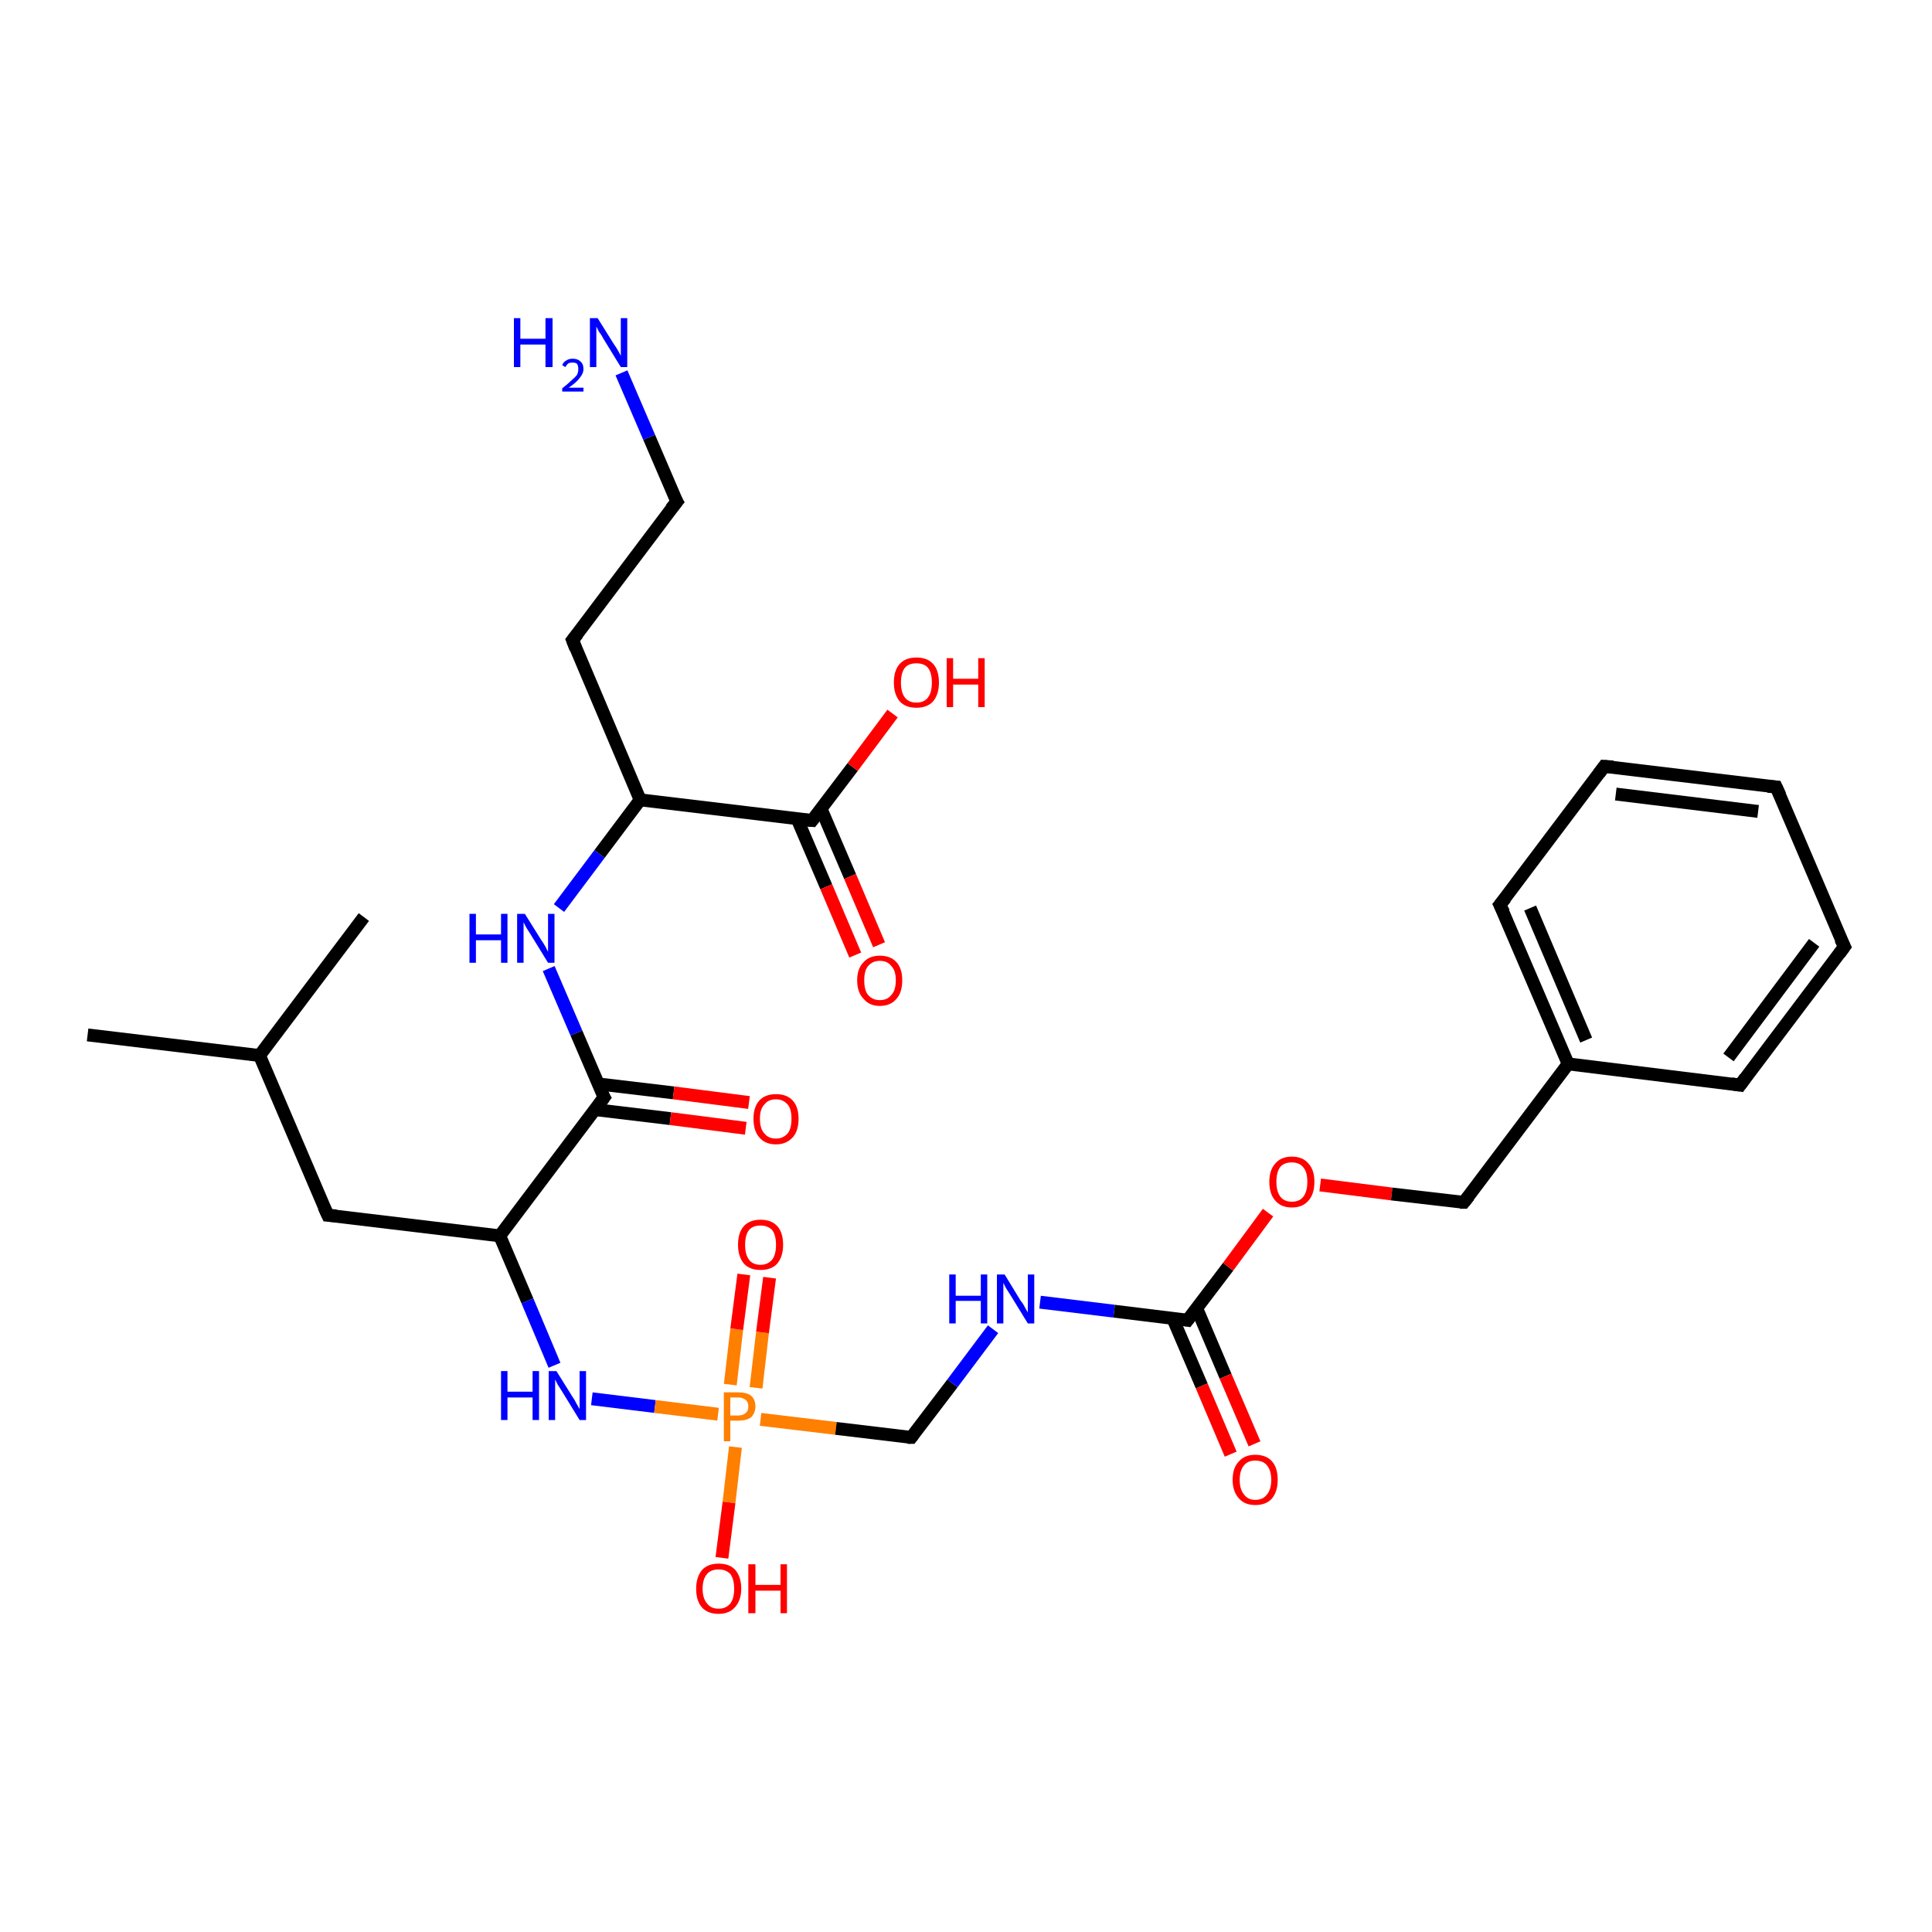 <?xml version='1.0' encoding='iso-8859-1'?>
<svg version='1.1' baseProfile='full'
              xmlns='http://www.w3.org/2000/svg'
                      xmlns:rdkit='http://www.rdkit.org/xml'
                      xmlns:xlink='http://www.w3.org/1999/xlink'
                  xml:space='preserve'
width='300px' height='300px' viewBox='0 0 300 300'>
<!-- END OF HEADER -->
<rect style='opacity:1.0;fill:#FFFFFF;stroke:none' width='300.0' height='300.0' x='0.0' y='0.0'> </rect>
<path class='bond-0 atom-0 atom-1' d='M 13.6,160.7 L 40.3,163.9' style='fill:none;fill-rule:evenodd;stroke:#000000;stroke-width:2.0px;stroke-linecap:butt;stroke-linejoin:miter;stroke-opacity:1' />
<path class='bond-1 atom-1 atom-2' d='M 40.3,163.9 L 56.5,142.4' style='fill:none;fill-rule:evenodd;stroke:#000000;stroke-width:2.0px;stroke-linecap:butt;stroke-linejoin:miter;stroke-opacity:1' />
<path class='bond-2 atom-1 atom-3' d='M 40.3,163.9 L 50.9,188.7' style='fill:none;fill-rule:evenodd;stroke:#000000;stroke-width:2.0px;stroke-linecap:butt;stroke-linejoin:miter;stroke-opacity:1' />
<path class='bond-3 atom-3 atom-4' d='M 50.9,188.7 L 77.6,191.9' style='fill:none;fill-rule:evenodd;stroke:#000000;stroke-width:2.0px;stroke-linecap:butt;stroke-linejoin:miter;stroke-opacity:1' />
<path class='bond-4 atom-4 atom-5' d='M 77.6,191.9 L 81.9,202.0' style='fill:none;fill-rule:evenodd;stroke:#000000;stroke-width:2.0px;stroke-linecap:butt;stroke-linejoin:miter;stroke-opacity:1' />
<path class='bond-4 atom-4 atom-5' d='M 81.9,202.0 L 86.1,212.0' style='fill:none;fill-rule:evenodd;stroke:#0000FF;stroke-width:2.0px;stroke-linecap:butt;stroke-linejoin:miter;stroke-opacity:1' />
<path class='bond-5 atom-5 atom-6' d='M 91.9,217.2 L 101.7,218.4' style='fill:none;fill-rule:evenodd;stroke:#0000FF;stroke-width:2.0px;stroke-linecap:butt;stroke-linejoin:miter;stroke-opacity:1' />
<path class='bond-5 atom-5 atom-6' d='M 101.7,218.4 L 111.5,219.6' style='fill:none;fill-rule:evenodd;stroke:#FF7F00;stroke-width:2.0px;stroke-linecap:butt;stroke-linejoin:miter;stroke-opacity:1' />
<path class='bond-6 atom-6 atom-7' d='M 114.2,224.7 L 113.2,233.3' style='fill:none;fill-rule:evenodd;stroke:#FF7F00;stroke-width:2.0px;stroke-linecap:butt;stroke-linejoin:miter;stroke-opacity:1' />
<path class='bond-6 atom-6 atom-7' d='M 113.2,233.3 L 112.1,241.9' style='fill:none;fill-rule:evenodd;stroke:#FF0000;stroke-width:2.0px;stroke-linecap:butt;stroke-linejoin:miter;stroke-opacity:1' />
<path class='bond-7 atom-6 atom-8' d='M 117.4,215.5 L 118.4,206.9' style='fill:none;fill-rule:evenodd;stroke:#FF7F00;stroke-width:2.0px;stroke-linecap:butt;stroke-linejoin:miter;stroke-opacity:1' />
<path class='bond-7 atom-6 atom-8' d='M 118.4,206.9 L 119.5,198.4' style='fill:none;fill-rule:evenodd;stroke:#FF0000;stroke-width:2.0px;stroke-linecap:butt;stroke-linejoin:miter;stroke-opacity:1' />
<path class='bond-7 atom-6 atom-8' d='M 113.4,215.0 L 114.4,206.4' style='fill:none;fill-rule:evenodd;stroke:#FF7F00;stroke-width:2.0px;stroke-linecap:butt;stroke-linejoin:miter;stroke-opacity:1' />
<path class='bond-7 atom-6 atom-8' d='M 114.4,206.4 L 115.5,197.9' style='fill:none;fill-rule:evenodd;stroke:#FF0000;stroke-width:2.0px;stroke-linecap:butt;stroke-linejoin:miter;stroke-opacity:1' />
<path class='bond-8 atom-6 atom-9' d='M 118.1,220.4 L 129.8,221.8' style='fill:none;fill-rule:evenodd;stroke:#FF7F00;stroke-width:2.0px;stroke-linecap:butt;stroke-linejoin:miter;stroke-opacity:1' />
<path class='bond-8 atom-6 atom-9' d='M 129.8,221.8 L 141.5,223.2' style='fill:none;fill-rule:evenodd;stroke:#000000;stroke-width:2.0px;stroke-linecap:butt;stroke-linejoin:miter;stroke-opacity:1' />
<path class='bond-9 atom-9 atom-10' d='M 141.5,223.2 L 147.9,214.8' style='fill:none;fill-rule:evenodd;stroke:#000000;stroke-width:2.0px;stroke-linecap:butt;stroke-linejoin:miter;stroke-opacity:1' />
<path class='bond-9 atom-9 atom-10' d='M 147.9,214.8 L 154.2,206.4' style='fill:none;fill-rule:evenodd;stroke:#0000FF;stroke-width:2.0px;stroke-linecap:butt;stroke-linejoin:miter;stroke-opacity:1' />
<path class='bond-10 atom-10 atom-11' d='M 161.5,202.2 L 173.0,203.6' style='fill:none;fill-rule:evenodd;stroke:#0000FF;stroke-width:2.0px;stroke-linecap:butt;stroke-linejoin:miter;stroke-opacity:1' />
<path class='bond-10 atom-10 atom-11' d='M 173.0,203.6 L 184.4,205.0' style='fill:none;fill-rule:evenodd;stroke:#000000;stroke-width:2.0px;stroke-linecap:butt;stroke-linejoin:miter;stroke-opacity:1' />
<path class='bond-11 atom-11 atom-12' d='M 182.1,204.7 L 186.6,215.2' style='fill:none;fill-rule:evenodd;stroke:#000000;stroke-width:2.0px;stroke-linecap:butt;stroke-linejoin:miter;stroke-opacity:1' />
<path class='bond-11 atom-11 atom-12' d='M 186.6,215.2 L 191.1,225.8' style='fill:none;fill-rule:evenodd;stroke:#FF0000;stroke-width:2.0px;stroke-linecap:butt;stroke-linejoin:miter;stroke-opacity:1' />
<path class='bond-11 atom-11 atom-12' d='M 185.8,203.1 L 190.3,213.7' style='fill:none;fill-rule:evenodd;stroke:#000000;stroke-width:2.0px;stroke-linecap:butt;stroke-linejoin:miter;stroke-opacity:1' />
<path class='bond-11 atom-11 atom-12' d='M 190.3,213.7 L 194.8,224.2' style='fill:none;fill-rule:evenodd;stroke:#FF0000;stroke-width:2.0px;stroke-linecap:butt;stroke-linejoin:miter;stroke-opacity:1' />
<path class='bond-12 atom-11 atom-13' d='M 184.4,205.0 L 190.7,196.7' style='fill:none;fill-rule:evenodd;stroke:#000000;stroke-width:2.0px;stroke-linecap:butt;stroke-linejoin:miter;stroke-opacity:1' />
<path class='bond-12 atom-11 atom-13' d='M 190.7,196.7 L 196.9,188.3' style='fill:none;fill-rule:evenodd;stroke:#FF0000;stroke-width:2.0px;stroke-linecap:butt;stroke-linejoin:miter;stroke-opacity:1' />
<path class='bond-13 atom-13 atom-14' d='M 205.0,184.0 L 216.1,185.4' style='fill:none;fill-rule:evenodd;stroke:#FF0000;stroke-width:2.0px;stroke-linecap:butt;stroke-linejoin:miter;stroke-opacity:1' />
<path class='bond-13 atom-13 atom-14' d='M 216.1,185.4 L 227.3,186.7' style='fill:none;fill-rule:evenodd;stroke:#000000;stroke-width:2.0px;stroke-linecap:butt;stroke-linejoin:miter;stroke-opacity:1' />
<path class='bond-14 atom-14 atom-15' d='M 227.3,186.7 L 243.5,165.2' style='fill:none;fill-rule:evenodd;stroke:#000000;stroke-width:2.0px;stroke-linecap:butt;stroke-linejoin:miter;stroke-opacity:1' />
<path class='bond-15 atom-15 atom-16' d='M 243.5,165.2 L 232.9,140.5' style='fill:none;fill-rule:evenodd;stroke:#000000;stroke-width:2.0px;stroke-linecap:butt;stroke-linejoin:miter;stroke-opacity:1' />
<path class='bond-15 atom-15 atom-16' d='M 246.3,161.5 L 237.6,141.0' style='fill:none;fill-rule:evenodd;stroke:#000000;stroke-width:2.0px;stroke-linecap:butt;stroke-linejoin:miter;stroke-opacity:1' />
<path class='bond-16 atom-16 atom-17' d='M 232.9,140.5 L 249.1,119.0' style='fill:none;fill-rule:evenodd;stroke:#000000;stroke-width:2.0px;stroke-linecap:butt;stroke-linejoin:miter;stroke-opacity:1' />
<path class='bond-17 atom-17 atom-18' d='M 249.1,119.0 L 275.8,122.2' style='fill:none;fill-rule:evenodd;stroke:#000000;stroke-width:2.0px;stroke-linecap:butt;stroke-linejoin:miter;stroke-opacity:1' />
<path class='bond-17 atom-17 atom-18' d='M 250.9,123.3 L 273.0,126.0' style='fill:none;fill-rule:evenodd;stroke:#000000;stroke-width:2.0px;stroke-linecap:butt;stroke-linejoin:miter;stroke-opacity:1' />
<path class='bond-18 atom-18 atom-19' d='M 275.8,122.2 L 286.4,147.0' style='fill:none;fill-rule:evenodd;stroke:#000000;stroke-width:2.0px;stroke-linecap:butt;stroke-linejoin:miter;stroke-opacity:1' />
<path class='bond-19 atom-19 atom-20' d='M 286.4,147.0 L 270.2,168.5' style='fill:none;fill-rule:evenodd;stroke:#000000;stroke-width:2.0px;stroke-linecap:butt;stroke-linejoin:miter;stroke-opacity:1' />
<path class='bond-19 atom-19 atom-20' d='M 281.7,146.4 L 268.4,164.2' style='fill:none;fill-rule:evenodd;stroke:#000000;stroke-width:2.0px;stroke-linecap:butt;stroke-linejoin:miter;stroke-opacity:1' />
<path class='bond-20 atom-4 atom-21' d='M 77.6,191.9 L 93.8,170.4' style='fill:none;fill-rule:evenodd;stroke:#000000;stroke-width:2.0px;stroke-linecap:butt;stroke-linejoin:miter;stroke-opacity:1' />
<path class='bond-21 atom-21 atom-22' d='M 92.4,172.3 L 104.1,173.7' style='fill:none;fill-rule:evenodd;stroke:#000000;stroke-width:2.0px;stroke-linecap:butt;stroke-linejoin:miter;stroke-opacity:1' />
<path class='bond-21 atom-21 atom-22' d='M 104.1,173.7 L 115.8,175.2' style='fill:none;fill-rule:evenodd;stroke:#FF0000;stroke-width:2.0px;stroke-linecap:butt;stroke-linejoin:miter;stroke-opacity:1' />
<path class='bond-21 atom-21 atom-22' d='M 92.8,168.3 L 104.6,169.7' style='fill:none;fill-rule:evenodd;stroke:#000000;stroke-width:2.0px;stroke-linecap:butt;stroke-linejoin:miter;stroke-opacity:1' />
<path class='bond-21 atom-21 atom-22' d='M 104.6,169.7 L 116.3,171.2' style='fill:none;fill-rule:evenodd;stroke:#FF0000;stroke-width:2.0px;stroke-linecap:butt;stroke-linejoin:miter;stroke-opacity:1' />
<path class='bond-22 atom-21 atom-23' d='M 93.8,170.4 L 89.5,160.4' style='fill:none;fill-rule:evenodd;stroke:#000000;stroke-width:2.0px;stroke-linecap:butt;stroke-linejoin:miter;stroke-opacity:1' />
<path class='bond-22 atom-21 atom-23' d='M 89.5,160.4 L 85.2,150.4' style='fill:none;fill-rule:evenodd;stroke:#0000FF;stroke-width:2.0px;stroke-linecap:butt;stroke-linejoin:miter;stroke-opacity:1' />
<path class='bond-23 atom-23 atom-24' d='M 86.8,141.0 L 93.1,132.6' style='fill:none;fill-rule:evenodd;stroke:#0000FF;stroke-width:2.0px;stroke-linecap:butt;stroke-linejoin:miter;stroke-opacity:1' />
<path class='bond-23 atom-23 atom-24' d='M 93.1,132.6 L 99.4,124.2' style='fill:none;fill-rule:evenodd;stroke:#000000;stroke-width:2.0px;stroke-linecap:butt;stroke-linejoin:miter;stroke-opacity:1' />
<path class='bond-24 atom-24 atom-25' d='M 99.4,124.2 L 88.9,99.4' style='fill:none;fill-rule:evenodd;stroke:#000000;stroke-width:2.0px;stroke-linecap:butt;stroke-linejoin:miter;stroke-opacity:1' />
<path class='bond-25 atom-25 atom-26' d='M 88.9,99.4 L 105.1,77.9' style='fill:none;fill-rule:evenodd;stroke:#000000;stroke-width:2.0px;stroke-linecap:butt;stroke-linejoin:miter;stroke-opacity:1' />
<path class='bond-26 atom-26 atom-27' d='M 105.1,77.9 L 100.8,67.9' style='fill:none;fill-rule:evenodd;stroke:#000000;stroke-width:2.0px;stroke-linecap:butt;stroke-linejoin:miter;stroke-opacity:1' />
<path class='bond-26 atom-26 atom-27' d='M 100.8,67.9 L 96.5,57.9' style='fill:none;fill-rule:evenodd;stroke:#0000FF;stroke-width:2.0px;stroke-linecap:butt;stroke-linejoin:miter;stroke-opacity:1' />
<path class='bond-27 atom-24 atom-28' d='M 99.4,124.2 L 126.1,127.4' style='fill:none;fill-rule:evenodd;stroke:#000000;stroke-width:2.0px;stroke-linecap:butt;stroke-linejoin:miter;stroke-opacity:1' />
<path class='bond-28 atom-28 atom-29' d='M 126.1,127.4 L 132.4,119.1' style='fill:none;fill-rule:evenodd;stroke:#000000;stroke-width:2.0px;stroke-linecap:butt;stroke-linejoin:miter;stroke-opacity:1' />
<path class='bond-28 atom-28 atom-29' d='M 132.4,119.1 L 138.6,110.8' style='fill:none;fill-rule:evenodd;stroke:#FF0000;stroke-width:2.0px;stroke-linecap:butt;stroke-linejoin:miter;stroke-opacity:1' />
<path class='bond-29 atom-28 atom-30' d='M 123.8,127.2 L 128.3,137.7' style='fill:none;fill-rule:evenodd;stroke:#000000;stroke-width:2.0px;stroke-linecap:butt;stroke-linejoin:miter;stroke-opacity:1' />
<path class='bond-29 atom-28 atom-30' d='M 128.3,137.7 L 132.8,148.3' style='fill:none;fill-rule:evenodd;stroke:#FF0000;stroke-width:2.0px;stroke-linecap:butt;stroke-linejoin:miter;stroke-opacity:1' />
<path class='bond-29 atom-28 atom-30' d='M 127.5,125.6 L 132.0,136.1' style='fill:none;fill-rule:evenodd;stroke:#000000;stroke-width:2.0px;stroke-linecap:butt;stroke-linejoin:miter;stroke-opacity:1' />
<path class='bond-29 atom-28 atom-30' d='M 132.0,136.1 L 136.5,146.7' style='fill:none;fill-rule:evenodd;stroke:#FF0000;stroke-width:2.0px;stroke-linecap:butt;stroke-linejoin:miter;stroke-opacity:1' />
<path class='bond-30 atom-20 atom-15' d='M 270.2,168.5 L 243.5,165.2' style='fill:none;fill-rule:evenodd;stroke:#000000;stroke-width:2.0px;stroke-linecap:butt;stroke-linejoin:miter;stroke-opacity:1' />
<path d='M 50.3,187.4 L 50.9,188.7 L 52.2,188.8' style='fill:none;stroke:#000000;stroke-width:2.0px;stroke-linecap:butt;stroke-linejoin:miter;stroke-opacity:1;' />
<path d='M 140.9,223.2 L 141.5,223.2 L 141.8,222.8' style='fill:none;stroke:#000000;stroke-width:2.0px;stroke-linecap:butt;stroke-linejoin:miter;stroke-opacity:1;' />
<path d='M 183.8,204.9 L 184.4,205.0 L 184.7,204.6' style='fill:none;stroke:#000000;stroke-width:2.0px;stroke-linecap:butt;stroke-linejoin:miter;stroke-opacity:1;' />
<path d='M 226.7,186.7 L 227.3,186.7 L 228.1,185.7' style='fill:none;stroke:#000000;stroke-width:2.0px;stroke-linecap:butt;stroke-linejoin:miter;stroke-opacity:1;' />
<path d='M 233.5,141.7 L 232.9,140.5 L 233.8,139.4' style='fill:none;stroke:#000000;stroke-width:2.0px;stroke-linecap:butt;stroke-linejoin:miter;stroke-opacity:1;' />
<path d='M 248.3,120.1 L 249.1,119.0 L 250.5,119.1' style='fill:none;stroke:#000000;stroke-width:2.0px;stroke-linecap:butt;stroke-linejoin:miter;stroke-opacity:1;' />
<path d='M 274.5,122.1 L 275.8,122.2 L 276.4,123.5' style='fill:none;stroke:#000000;stroke-width:2.0px;stroke-linecap:butt;stroke-linejoin:miter;stroke-opacity:1;' />
<path d='M 285.8,145.8 L 286.4,147.0 L 285.6,148.1' style='fill:none;stroke:#000000;stroke-width:2.0px;stroke-linecap:butt;stroke-linejoin:miter;stroke-opacity:1;' />
<path d='M 271.0,167.4 L 270.2,168.5 L 268.9,168.3' style='fill:none;stroke:#000000;stroke-width:2.0px;stroke-linecap:butt;stroke-linejoin:miter;stroke-opacity:1;' />
<path d='M 93.0,171.5 L 93.8,170.4 L 93.5,169.9' style='fill:none;stroke:#000000;stroke-width:2.0px;stroke-linecap:butt;stroke-linejoin:miter;stroke-opacity:1;' />
<path d='M 89.4,100.7 L 88.9,99.4 L 89.7,98.4' style='fill:none;stroke:#000000;stroke-width:2.0px;stroke-linecap:butt;stroke-linejoin:miter;stroke-opacity:1;' />
<path d='M 104.2,79.0 L 105.1,77.9 L 104.8,77.4' style='fill:none;stroke:#000000;stroke-width:2.0px;stroke-linecap:butt;stroke-linejoin:miter;stroke-opacity:1;' />
<path d='M 124.8,127.3 L 126.1,127.4 L 126.4,127.0' style='fill:none;stroke:#000000;stroke-width:2.0px;stroke-linecap:butt;stroke-linejoin:miter;stroke-opacity:1;' />
<path class='atom-5' d='M 77.8 212.9
L 78.8 212.9
L 78.8 216.1
L 82.7 216.1
L 82.7 212.9
L 83.7 212.9
L 83.7 220.5
L 82.7 220.5
L 82.7 217.0
L 78.8 217.0
L 78.8 220.5
L 77.8 220.5
L 77.8 212.9
' fill='#0000FF'/>
<path class='atom-5' d='M 86.4 212.9
L 88.9 216.9
Q 89.2 217.3, 89.6 218.1
Q 90.0 218.8, 90.0 218.8
L 90.0 212.9
L 91.0 212.9
L 91.0 220.5
L 90.0 220.5
L 87.3 216.1
Q 87.0 215.6, 86.6 215.0
Q 86.3 214.4, 86.2 214.2
L 86.2 220.5
L 85.2 220.5
L 85.2 212.9
L 86.4 212.9
' fill='#0000FF'/>
<path class='atom-6' d='M 114.6 216.2
Q 115.9 216.2, 116.6 216.7
Q 117.3 217.3, 117.3 218.4
Q 117.3 219.4, 116.6 220.1
Q 115.9 220.6, 114.6 220.6
L 113.4 220.6
L 113.4 223.8
L 112.4 223.8
L 112.4 216.2
L 114.6 216.2
M 114.6 219.8
Q 115.4 219.8, 115.8 219.4
Q 116.2 219.1, 116.2 218.4
Q 116.2 217.7, 115.8 217.4
Q 115.4 217.0, 114.6 217.0
L 113.4 217.0
L 113.4 219.8
L 114.6 219.8
' fill='#FF7F00'/>
<path class='atom-7' d='M 108.1 246.7
Q 108.1 244.9, 109.0 243.8
Q 109.9 242.8, 111.6 242.8
Q 113.3 242.8, 114.2 243.8
Q 115.1 244.9, 115.1 246.7
Q 115.1 248.5, 114.1 249.6
Q 113.2 250.6, 111.6 250.6
Q 109.9 250.6, 109.0 249.6
Q 108.1 248.6, 108.1 246.7
M 111.6 249.8
Q 112.7 249.8, 113.4 249.0
Q 114.0 248.2, 114.0 246.7
Q 114.0 245.2, 113.4 244.4
Q 112.7 243.7, 111.6 243.7
Q 110.4 243.7, 109.8 244.4
Q 109.1 245.2, 109.1 246.7
Q 109.1 248.2, 109.8 249.0
Q 110.4 249.8, 111.6 249.8
' fill='#FF0000'/>
<path class='atom-7' d='M 116.2 242.9
L 117.3 242.9
L 117.3 246.1
L 121.2 246.1
L 121.2 242.9
L 122.2 242.9
L 122.2 250.5
L 121.2 250.5
L 121.2 247.0
L 117.3 247.0
L 117.3 250.5
L 116.2 250.5
L 116.2 242.9
' fill='#FF0000'/>
<path class='atom-8' d='M 114.6 193.3
Q 114.6 191.4, 115.5 190.4
Q 116.4 189.4, 118.1 189.4
Q 119.8 189.4, 120.7 190.4
Q 121.6 191.4, 121.6 193.3
Q 121.6 195.1, 120.7 196.2
Q 119.8 197.2, 118.1 197.2
Q 116.4 197.2, 115.5 196.2
Q 114.6 195.1, 114.6 193.3
M 118.1 196.4
Q 119.2 196.4, 119.9 195.6
Q 120.5 194.8, 120.5 193.3
Q 120.5 191.8, 119.9 191.0
Q 119.2 190.3, 118.1 190.3
Q 116.9 190.3, 116.3 191.0
Q 115.7 191.8, 115.7 193.3
Q 115.7 194.8, 116.3 195.6
Q 116.9 196.4, 118.1 196.4
' fill='#FF0000'/>
<path class='atom-10' d='M 147.4 197.9
L 148.4 197.9
L 148.4 201.2
L 152.3 201.2
L 152.3 197.9
L 153.3 197.9
L 153.3 205.5
L 152.3 205.5
L 152.3 202.0
L 148.4 202.0
L 148.4 205.5
L 147.4 205.5
L 147.4 197.9
' fill='#0000FF'/>
<path class='atom-10' d='M 156.0 197.9
L 158.5 202.0
Q 158.8 202.3, 159.2 203.1
Q 159.6 203.8, 159.6 203.8
L 159.6 197.9
L 160.6 197.9
L 160.6 205.5
L 159.6 205.5
L 156.9 201.1
Q 156.6 200.6, 156.2 200.0
Q 155.9 199.4, 155.8 199.2
L 155.8 205.5
L 154.8 205.5
L 154.8 197.9
L 156.0 197.9
' fill='#0000FF'/>
<path class='atom-12' d='M 191.4 229.8
Q 191.4 227.9, 192.4 226.9
Q 193.3 225.9, 194.9 225.9
Q 196.6 225.9, 197.5 226.9
Q 198.4 227.9, 198.4 229.8
Q 198.4 231.6, 197.5 232.7
Q 196.6 233.7, 194.9 233.7
Q 193.3 233.7, 192.4 232.7
Q 191.4 231.6, 191.4 229.8
M 194.9 232.9
Q 196.1 232.9, 196.7 232.1
Q 197.4 231.3, 197.4 229.8
Q 197.4 228.3, 196.7 227.5
Q 196.1 226.8, 194.9 226.8
Q 193.8 226.8, 193.2 227.5
Q 192.5 228.3, 192.5 229.8
Q 192.5 231.3, 193.2 232.1
Q 193.8 232.9, 194.9 232.9
' fill='#FF0000'/>
<path class='atom-13' d='M 197.1 183.5
Q 197.1 181.7, 198.0 180.7
Q 198.9 179.6, 200.6 179.6
Q 202.3 179.6, 203.2 180.7
Q 204.1 181.7, 204.1 183.5
Q 204.1 185.4, 203.2 186.4
Q 202.3 187.5, 200.6 187.5
Q 198.9 187.5, 198.0 186.4
Q 197.1 185.4, 197.1 183.5
M 200.6 186.6
Q 201.8 186.6, 202.4 185.8
Q 203.0 185.0, 203.0 183.5
Q 203.0 182.0, 202.4 181.3
Q 201.8 180.5, 200.6 180.5
Q 199.4 180.5, 198.8 181.2
Q 198.2 182.0, 198.2 183.5
Q 198.2 185.0, 198.8 185.8
Q 199.4 186.6, 200.6 186.6
' fill='#FF0000'/>
<path class='atom-22' d='M 117.0 173.7
Q 117.0 171.9, 117.9 170.9
Q 118.8 169.9, 120.5 169.9
Q 122.2 169.9, 123.1 170.9
Q 124.0 171.9, 124.0 173.7
Q 124.0 175.6, 123.1 176.6
Q 122.1 177.7, 120.5 177.7
Q 118.8 177.7, 117.9 176.6
Q 117.0 175.6, 117.0 173.7
M 120.5 176.8
Q 121.6 176.8, 122.3 176.0
Q 122.9 175.3, 122.9 173.7
Q 122.9 172.2, 122.3 171.5
Q 121.6 170.7, 120.5 170.7
Q 119.3 170.7, 118.7 171.5
Q 118.0 172.2, 118.0 173.7
Q 118.0 175.3, 118.7 176.0
Q 119.3 176.8, 120.5 176.8
' fill='#FF0000'/>
<path class='atom-23' d='M 72.9 141.9
L 73.9 141.9
L 73.9 145.1
L 77.8 145.1
L 77.8 141.9
L 78.8 141.9
L 78.8 149.5
L 77.8 149.5
L 77.8 146.0
L 73.9 146.0
L 73.9 149.5
L 72.9 149.5
L 72.9 141.9
' fill='#0000FF'/>
<path class='atom-23' d='M 81.5 141.9
L 84.0 145.9
Q 84.3 146.3, 84.7 147.0
Q 85.1 147.8, 85.1 147.8
L 85.1 141.9
L 86.1 141.9
L 86.1 149.5
L 85.1 149.5
L 82.4 145.1
Q 82.1 144.6, 81.7 144.0
Q 81.4 143.4, 81.3 143.2
L 81.3 149.5
L 80.3 149.5
L 80.3 141.9
L 81.5 141.9
' fill='#0000FF'/>
<path class='atom-27' d='M 79.8 49.4
L 80.8 49.4
L 80.8 52.6
L 84.7 52.6
L 84.7 49.4
L 85.8 49.4
L 85.8 57.0
L 84.7 57.0
L 84.7 53.5
L 80.8 53.5
L 80.8 57.0
L 79.8 57.0
L 79.8 49.4
' fill='#0000FF'/>
<path class='atom-27' d='M 87.3 56.7
Q 87.5 56.2, 87.9 56.0
Q 88.3 55.7, 88.9 55.7
Q 89.7 55.7, 90.1 56.1
Q 90.6 56.5, 90.6 57.3
Q 90.6 58.0, 90.0 58.7
Q 89.5 59.4, 88.3 60.2
L 90.6 60.2
L 90.6 60.8
L 87.3 60.8
L 87.3 60.3
Q 88.2 59.6, 88.7 59.1
Q 89.3 58.6, 89.6 58.2
Q 89.8 57.8, 89.8 57.3
Q 89.8 56.8, 89.6 56.5
Q 89.4 56.3, 88.9 56.3
Q 88.5 56.3, 88.3 56.4
Q 88.0 56.6, 87.8 57.0
L 87.3 56.7
' fill='#0000FF'/>
<path class='atom-27' d='M 92.8 49.4
L 95.3 53.4
Q 95.6 53.8, 96.0 54.5
Q 96.4 55.2, 96.4 55.3
L 96.4 49.4
L 97.4 49.4
L 97.4 57.0
L 96.4 57.0
L 93.7 52.6
Q 93.4 52.0, 93.0 51.5
Q 92.7 50.9, 92.6 50.7
L 92.6 57.0
L 91.6 57.0
L 91.6 49.4
L 92.8 49.4
' fill='#0000FF'/>
<path class='atom-29' d='M 138.8 106.0
Q 138.8 104.1, 139.7 103.1
Q 140.6 102.1, 142.3 102.1
Q 144.0 102.1, 144.9 103.1
Q 145.8 104.1, 145.8 106.0
Q 145.8 107.8, 144.9 108.9
Q 144.0 109.9, 142.3 109.9
Q 140.6 109.9, 139.7 108.9
Q 138.8 107.8, 138.8 106.0
M 142.3 109.1
Q 143.5 109.1, 144.1 108.3
Q 144.7 107.5, 144.7 106.0
Q 144.7 104.5, 144.1 103.7
Q 143.5 103.0, 142.3 103.0
Q 141.1 103.0, 140.5 103.7
Q 139.9 104.5, 139.9 106.0
Q 139.9 107.5, 140.5 108.3
Q 141.1 109.1, 142.3 109.1
' fill='#FF0000'/>
<path class='atom-29' d='M 147.0 102.2
L 148.0 102.2
L 148.0 105.4
L 151.9 105.4
L 151.9 102.2
L 152.9 102.2
L 152.9 109.8
L 151.9 109.8
L 151.9 106.3
L 148.0 106.3
L 148.0 109.8
L 147.0 109.8
L 147.0 102.2
' fill='#FF0000'/>
<path class='atom-30' d='M 133.1 152.2
Q 133.1 150.4, 134.1 149.4
Q 135.0 148.4, 136.6 148.4
Q 138.3 148.4, 139.2 149.4
Q 140.1 150.4, 140.1 152.2
Q 140.1 154.1, 139.2 155.1
Q 138.3 156.2, 136.6 156.2
Q 135.0 156.2, 134.1 155.1
Q 133.1 154.1, 133.1 152.2
M 136.6 155.3
Q 137.8 155.3, 138.4 154.5
Q 139.1 153.8, 139.1 152.2
Q 139.1 150.7, 138.4 150.0
Q 137.8 149.2, 136.6 149.2
Q 135.5 149.2, 134.8 150.0
Q 134.2 150.7, 134.2 152.2
Q 134.2 153.8, 134.8 154.5
Q 135.5 155.3, 136.6 155.3
' fill='#FF0000'/>
</svg>
